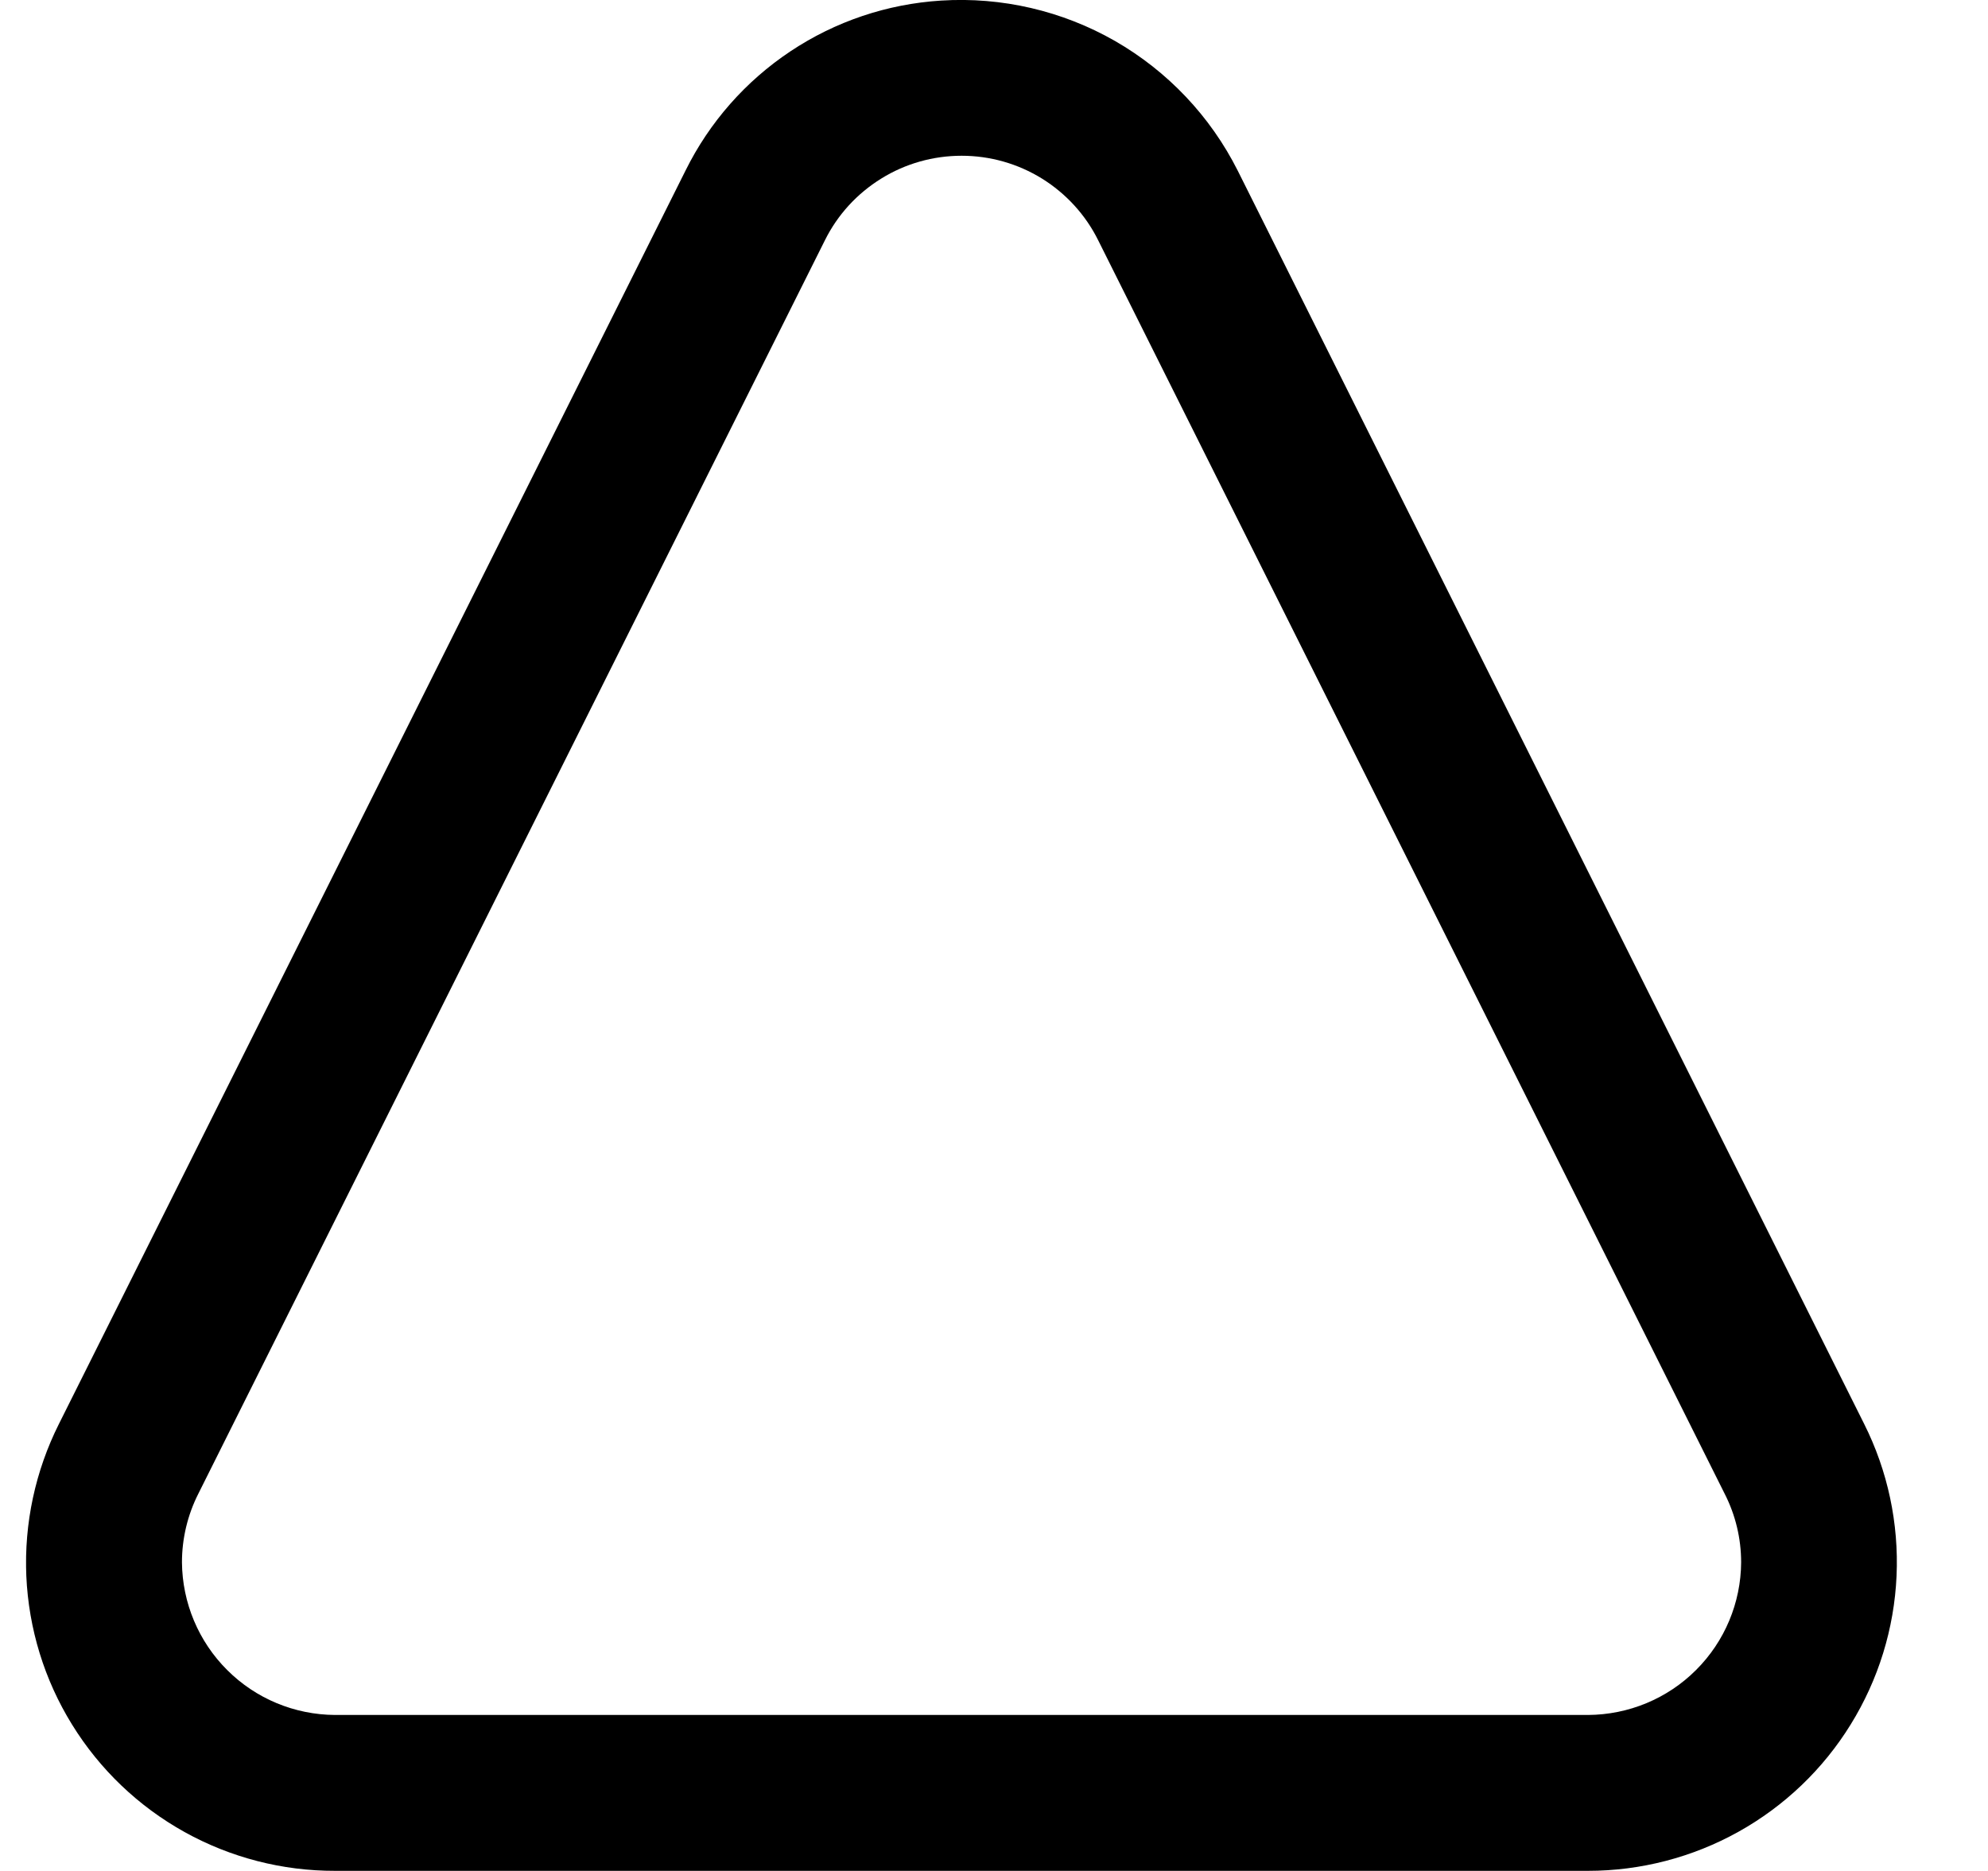 <svg width="17" height="16" viewBox="0 0 17 16" fill="none" xmlns="http://www.w3.org/2000/svg">
<g clip-path="url(#clip0_483_13843)">
<path d="M13.58 15.999H2.865C2.415 16 1.972 15.886 1.578 15.667C1.184 15.448 0.853 15.132 0.616 14.748C0.379 14.365 0.245 13.928 0.225 13.477C0.206 13.027 0.302 12.58 0.504 12.177L5.862 1.459C6.066 1.046 6.376 0.694 6.759 0.439C7.143 0.183 7.587 0.034 8.047 0.005C8.566 -0.028 9.083 0.092 9.534 0.35C9.985 0.609 10.35 0.994 10.584 1.459L15.941 12.177C16.143 12.58 16.238 13.027 16.218 13.477C16.198 13.927 16.063 14.364 15.826 14.747C15.59 15.13 15.259 15.446 14.866 15.665C14.473 15.884 14.03 15.999 13.58 15.999ZM1.556 13.361C1.559 13.707 1.698 14.038 1.943 14.282C2.188 14.527 2.519 14.664 2.865 14.666H13.58C13.926 14.664 14.258 14.527 14.503 14.282C14.748 14.038 14.887 13.707 14.889 13.361C14.889 13.157 14.841 12.956 14.748 12.774L9.391 2.055C9.283 1.837 9.116 1.655 8.91 1.527C8.703 1.399 8.466 1.332 8.223 1.332C7.98 1.332 7.742 1.399 7.536 1.527C7.329 1.655 7.162 1.837 7.054 2.055L1.696 12.774C1.604 12.956 1.556 13.157 1.556 13.361Z" fill="black"/>
</g>
<defs>
<clipPath id="clip0_483_13843">
<rect width="16" height="16" fill="white" transform="translate(0.223)"/>
</clipPath>
</defs>
</svg>
